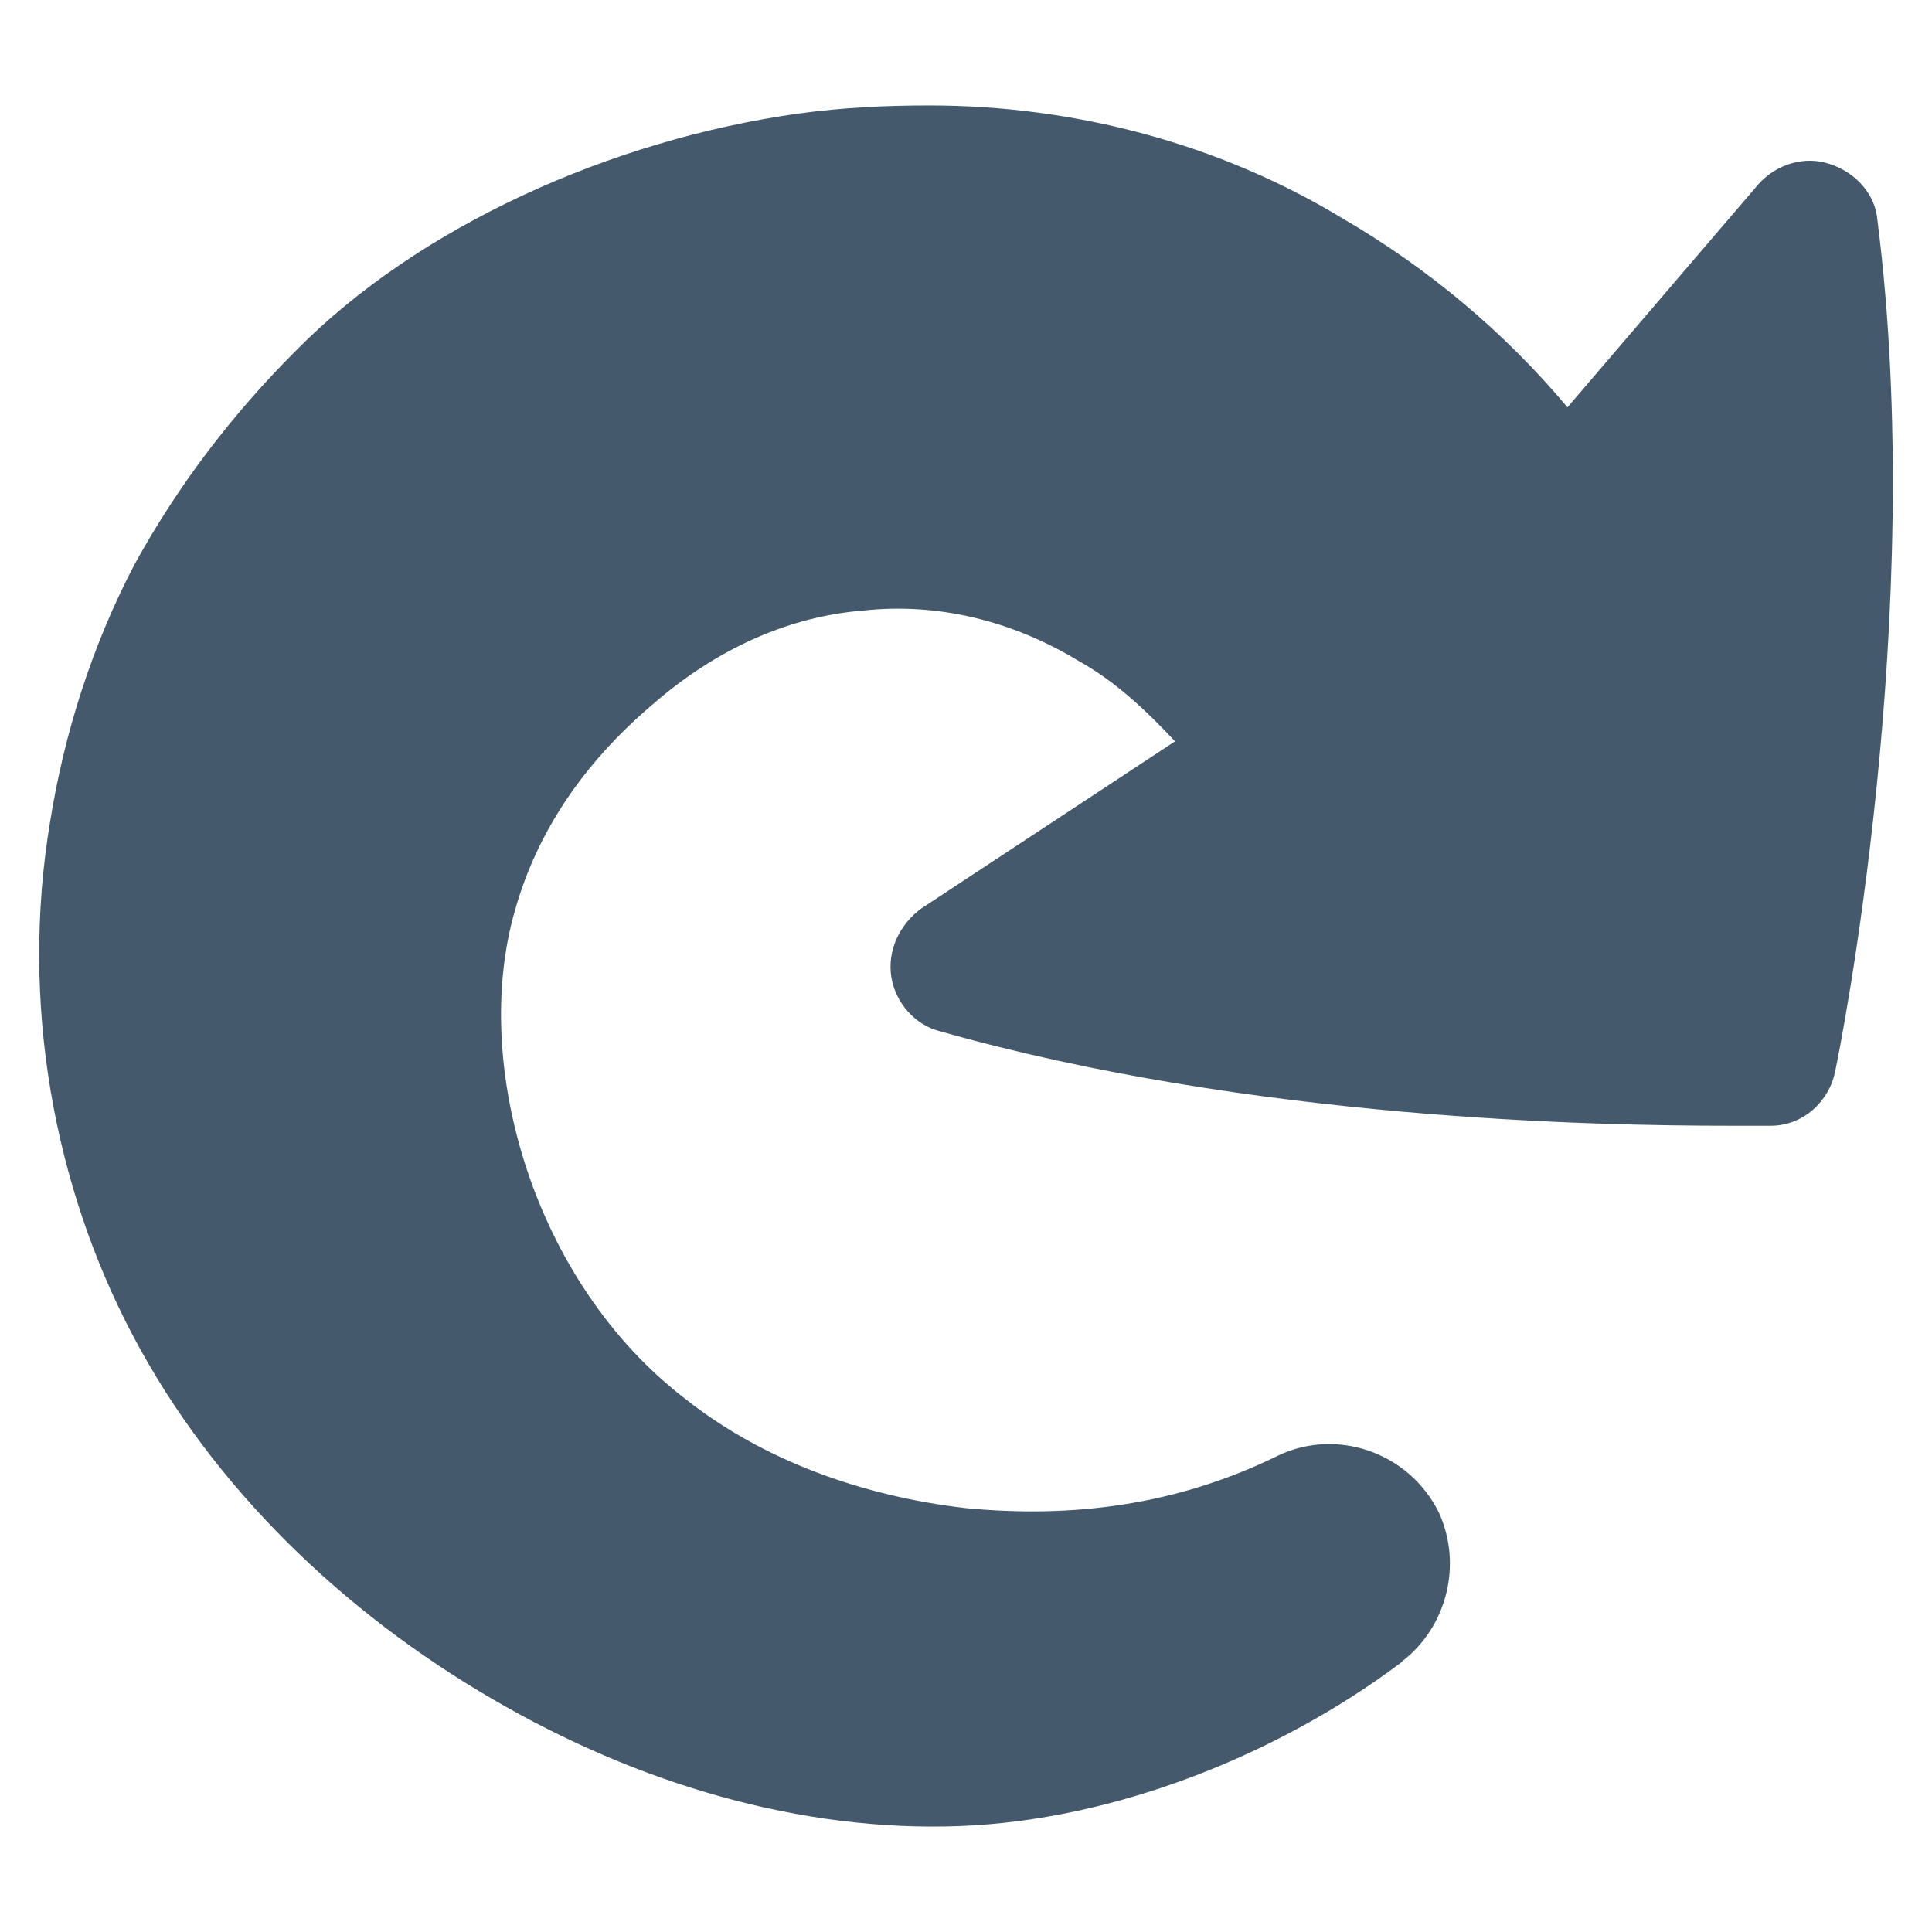 <svg xmlns="http://www.w3.org/2000/svg" width="64" height="64" viewBox="0 0 64 64"><path d="M60.792 35.491c-.199 1-1.066 1.801-2.133 1.801h-1.334c-4.4 0-15.866-.2-26.199-3.134-.801-.2-1.467-.934-1.601-1.8-.133-.867.267-1.733 1-2.267l8.4-5.533c-1-1.066-2-2-3.2-2.667-2.2-1.333-4.667-1.934-7.134-1.666-2.466.199-4.866 1.267-6.999 3.133-2.267 1.934-3.801 4.2-4.533 6.8-1.467 5.066.6 12.333 5.666 16.2 2.533 2 5.8 3.199 9.267 3.6 3.467.333 6.934-.066 10.333-1.733 1.934-.934 4.333-.133 5.333 1.866.801 1.733.268 3.801-1.199 4.934l-.068.066c-4 3-9.399 5.2-14.599 5.4-5.267.2-10.666-1.4-15.466-4.2-4.934-2.866-9.267-7-11.934-12.066-2.6-4.934-3.733-11-2.733-17 .467-2.933 1.4-5.866 2.8-8.533 1.467-2.666 3.267-5 5.334-7.066 4.066-4.133 10.466-7 16.666-7.866 1.467-.2 2.866-.267 4.333-.267 4.8 0 9.601 1.267 13.667 3.733 2.866 1.666 5.399 3.8 7.465 6.267l6.334-7.4c.6-.666 1.533-.934 2.334-.666.865.267 1.533 1 1.6 1.866 1.666 13.065-1.268 27.599-1.4 28.198z" fill="#44596C"/></svg>